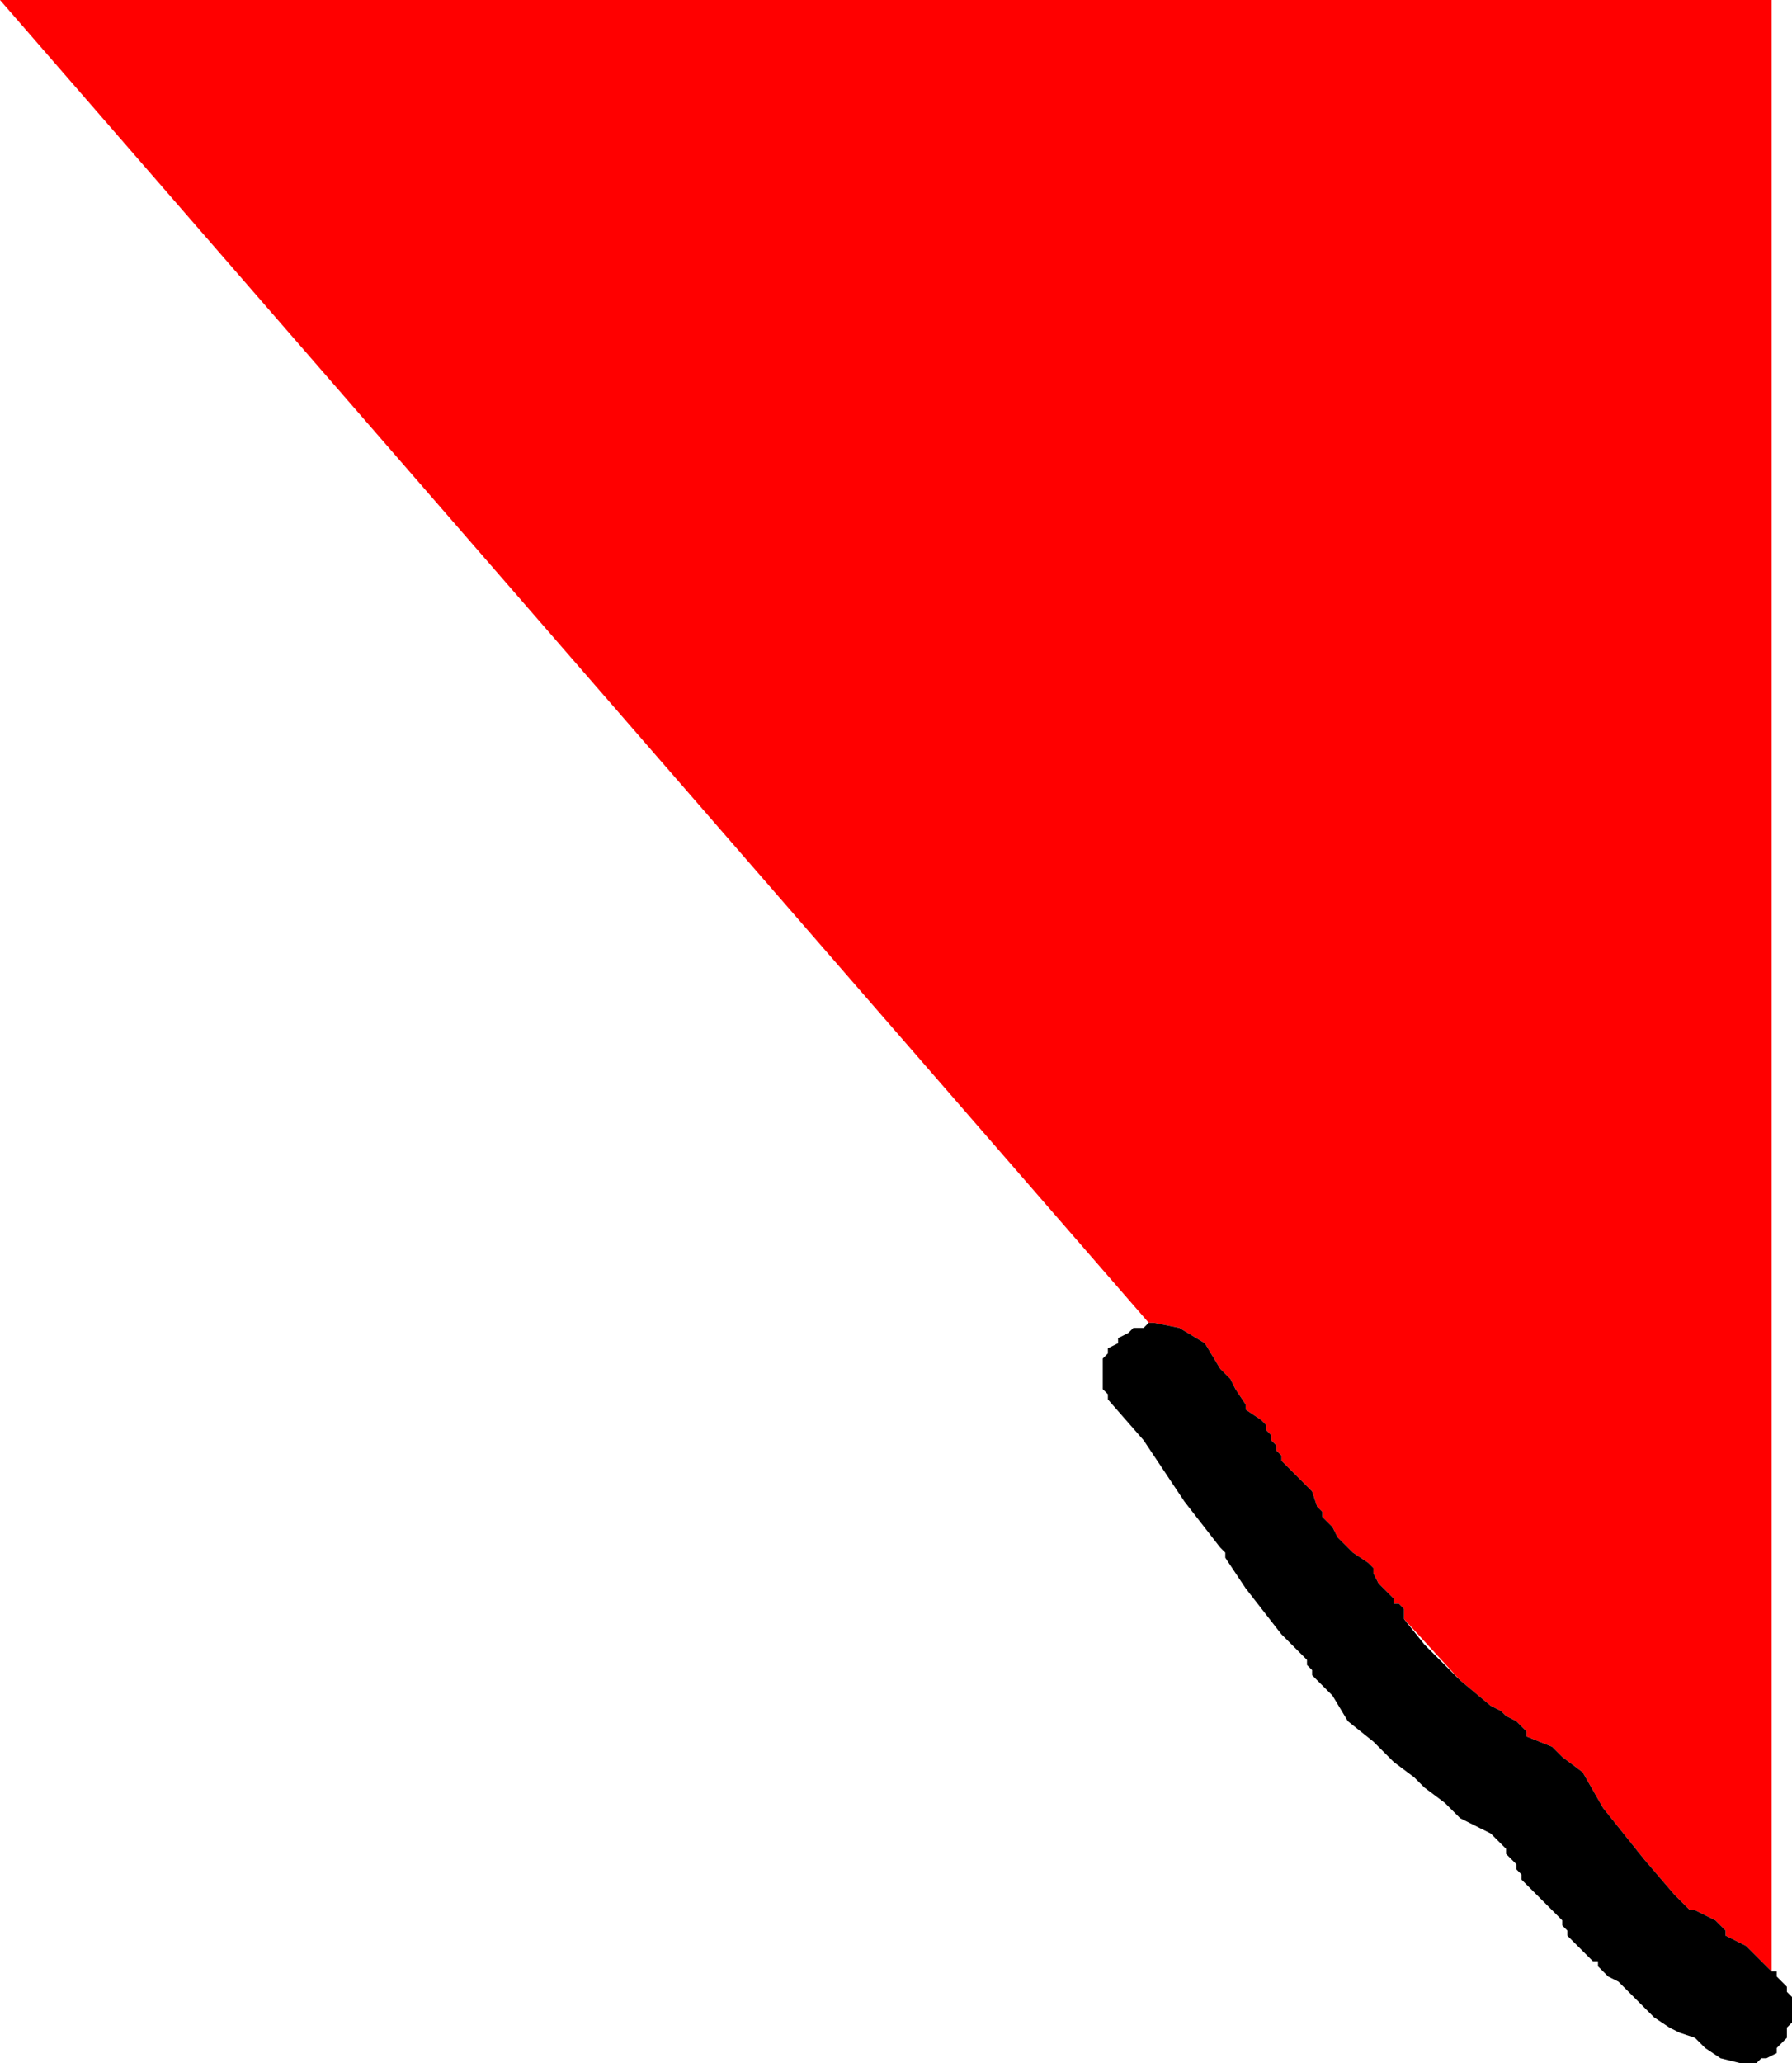 <?xml version="1.0" encoding="UTF-8" standalone="no"?>
<svg xmlns:ffdec="https://www.free-decompiler.com/flash" xmlns:xlink="http://www.w3.org/1999/xlink" ffdec:objectType="shape" height="20.2px" width="17.55px" xmlns="http://www.w3.org/2000/svg">
  <g transform="matrix(1.0, 0.0, 0.0, 1.0, 7.35, 11.95)">
    <path d="M3.9 1.0 L-7.35 -11.95 10.0 -11.95 10.0 7.35 9.9 7.25 9.75 7.1 9.55 7.0 9.55 6.95 9.5 6.9 9.45 6.85 9.35 6.8 9.25 6.75 9.2 6.75 9.15 6.7 9.1 6.65 9.05 6.6 8.75 6.25 8.35 5.75 8.15 5.4 7.95 5.25 7.85 5.15 7.6 5.05 7.6 5.0 7.5 4.9 7.4 4.85 7.35 4.8 7.25 4.75 6.95 4.5 6.4 3.9 6.4 3.8 6.35 3.75 6.3 3.75 6.3 3.7 6.2 3.6 6.15 3.55 6.1 3.45 6.1 3.4 6.05 3.35 5.9 3.25 5.75 3.1 5.7 3.0 5.65 2.95 5.6 2.9 5.6 2.85 5.55 2.8 5.5 2.65 5.4 2.55 5.3 2.45 5.2 2.35 5.2 2.3 5.15 2.25 5.15 2.2 5.1 2.15 5.1 2.1 5.05 2.05 5.05 2.0 5.0 1.95 4.85 1.85 4.85 1.8 4.75 1.65 4.7 1.55 4.65 1.5 4.6 1.45 4.45 1.2 4.2 1.05 3.95 1.0 3.9 1.0" fill="#ff0000" fill-rule="evenodd" stroke="none"/>
    <path d="M10.0 7.35 L10.05 7.35 10.05 7.4 10.1 7.45 10.15 7.5 10.15 7.55 10.2 7.6 10.2 7.85 10.15 7.9 10.15 8.0 10.05 8.1 10.05 8.15 9.95 8.2 9.9 8.2 9.85 8.25 9.8 8.25 9.7 8.25 9.5 8.2 9.35 8.1 9.25 8.0 9.1 7.95 9.0 7.9 8.85 7.8 8.75 7.7 8.65 7.6 8.5 7.45 8.4 7.4 8.3 7.3 8.3 7.25 8.25 7.25 8.15 7.15 8.0 7.0 8.0 6.95 7.95 6.9 7.95 6.85 7.9 6.8 7.85 6.75 7.8 6.7 7.55 6.45 7.55 6.4 7.5 6.35 7.5 6.3 7.45 6.25 7.4 6.2 7.4 6.15 7.35 6.1 7.3 6.05 7.25 6.0 7.15 5.95 7.05 5.9 6.95 5.85 6.8 5.7 6.6 5.55 6.5 5.45 6.3 5.3 6.1 5.1 5.85 4.9 5.7 4.65 5.65 4.6 5.6 4.55 5.55 4.5 5.5 4.45 5.5 4.4 5.45 4.35 5.45 4.3 5.2 4.05 4.85 3.6 4.65 3.3 4.65 3.25 4.6 3.2 4.25 2.75 3.85 2.15 3.5 1.75 3.5 1.7 3.45 1.65 3.45 1.35 3.5 1.3 3.5 1.25 3.6 1.2 3.6 1.15 3.7 1.1 3.75 1.05 3.85 1.05 3.9 1.0 3.95 1.0 4.2 1.05 4.45 1.2 4.6 1.45 4.65 1.5 4.7 1.55 4.75 1.65 4.85 1.8 4.85 1.85 5.0 1.95 5.05 2.0 5.05 2.05 5.1 2.1 5.1 2.15 5.15 2.2 5.15 2.25 5.2 2.3 5.2 2.35 5.3 2.45 5.4 2.55 5.5 2.65 5.55 2.8 5.6 2.85 5.6 2.9 5.65 2.95 5.7 3.0 5.75 3.1 5.9 3.25 6.05 3.35 6.1 3.4 6.1 3.45 6.15 3.55 6.2 3.6 6.3 3.7 6.3 3.75 6.35 3.75 6.4 3.8 6.4 3.9 6.6 4.15 6.95 4.5 7.25 4.75 7.35 4.8 7.4 4.85 7.5 4.9 7.6 5.0 7.6 5.05 7.85 5.15 7.95 5.25 8.15 5.4 8.35 5.75 8.75 6.25 9.05 6.6 9.1 6.65 9.15 6.7 9.2 6.75 9.25 6.75 9.35 6.8 9.45 6.85 9.5 6.9 9.55 6.95 9.55 7.0 9.75 7.1 9.9 7.25 10.0 7.35" fill="#000000" fill-rule="evenodd" stroke="none"/>
  </g>
</svg>

